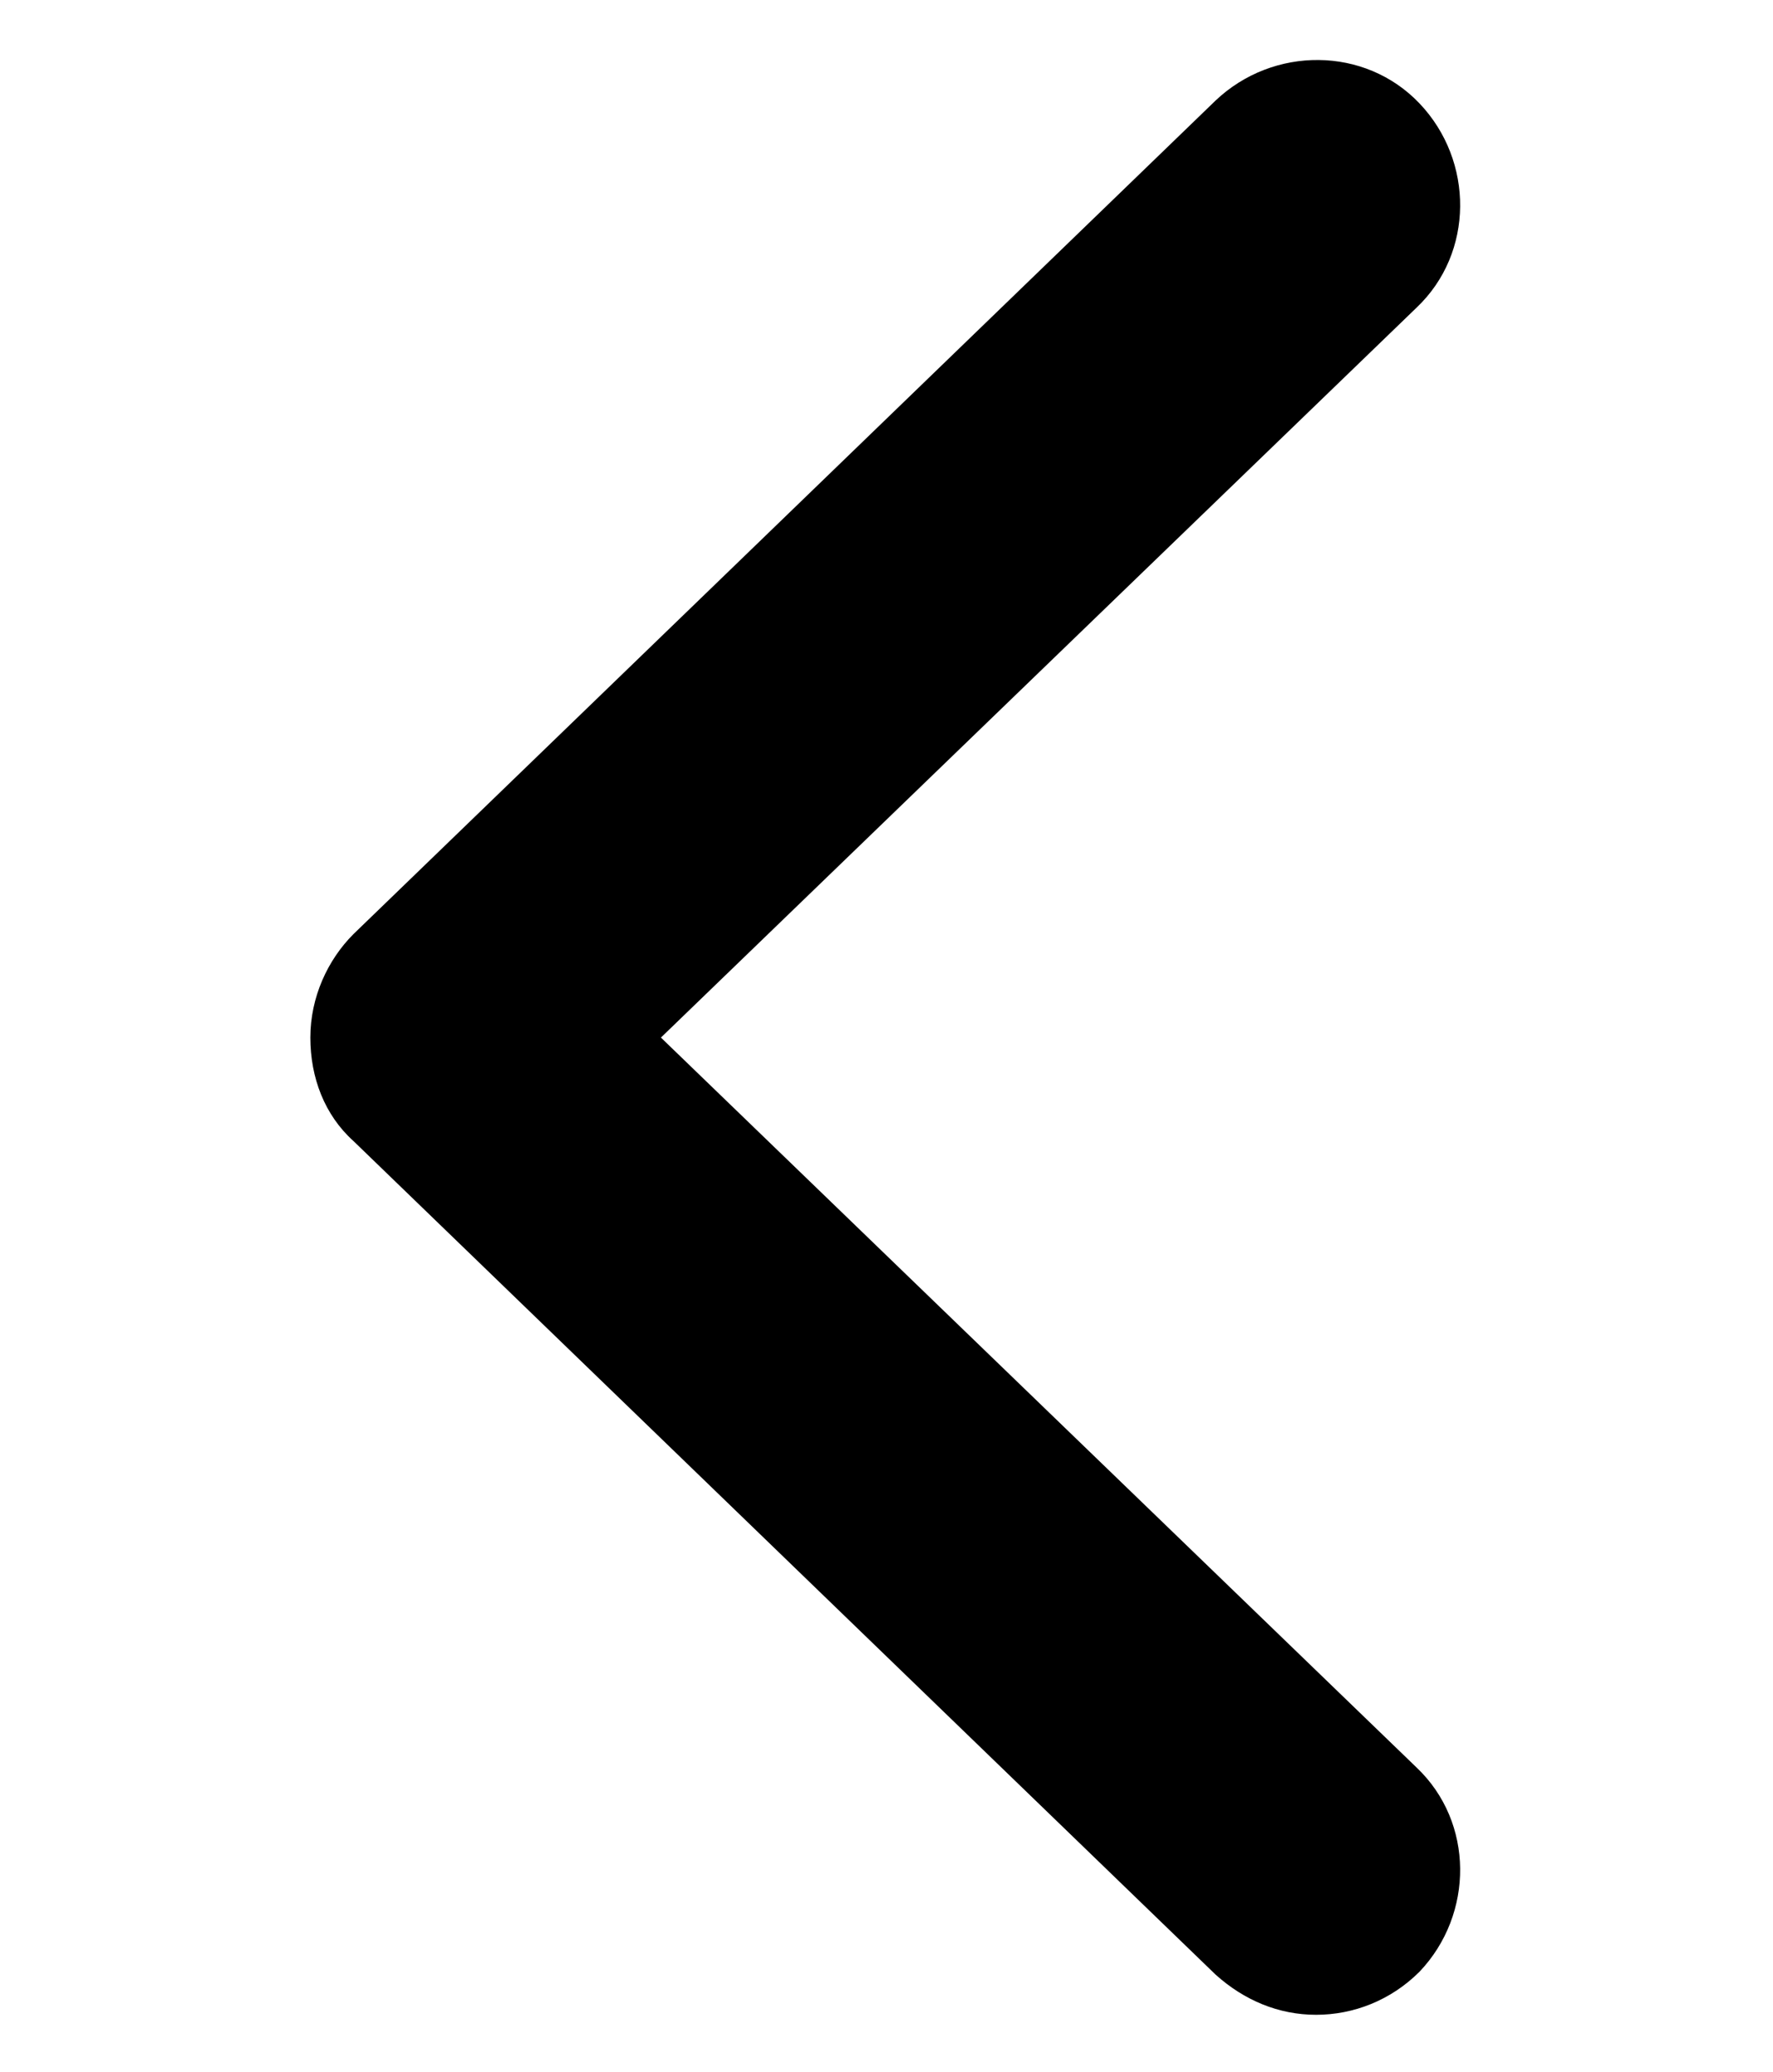 <svg xmlns="http://www.w3.org/2000/svg" viewBox="0 0 61.7 72.1"><path d="M45.8 70.1c-1.3 0-2.5-.5-3.5-1.4l-30-29c-1-.9-1.5-2.2-1.5-3.6s.6-2.7 1.5-3.6l30-29c2-1.9 5.2-1.9 7.1.1s1.9 5.2-.1 7.1L23 36.1l26.3 25.4c2 1.9 2 5.1.1 7.1-1 1-2.3 1.5-3.6 1.5z"/></svg>